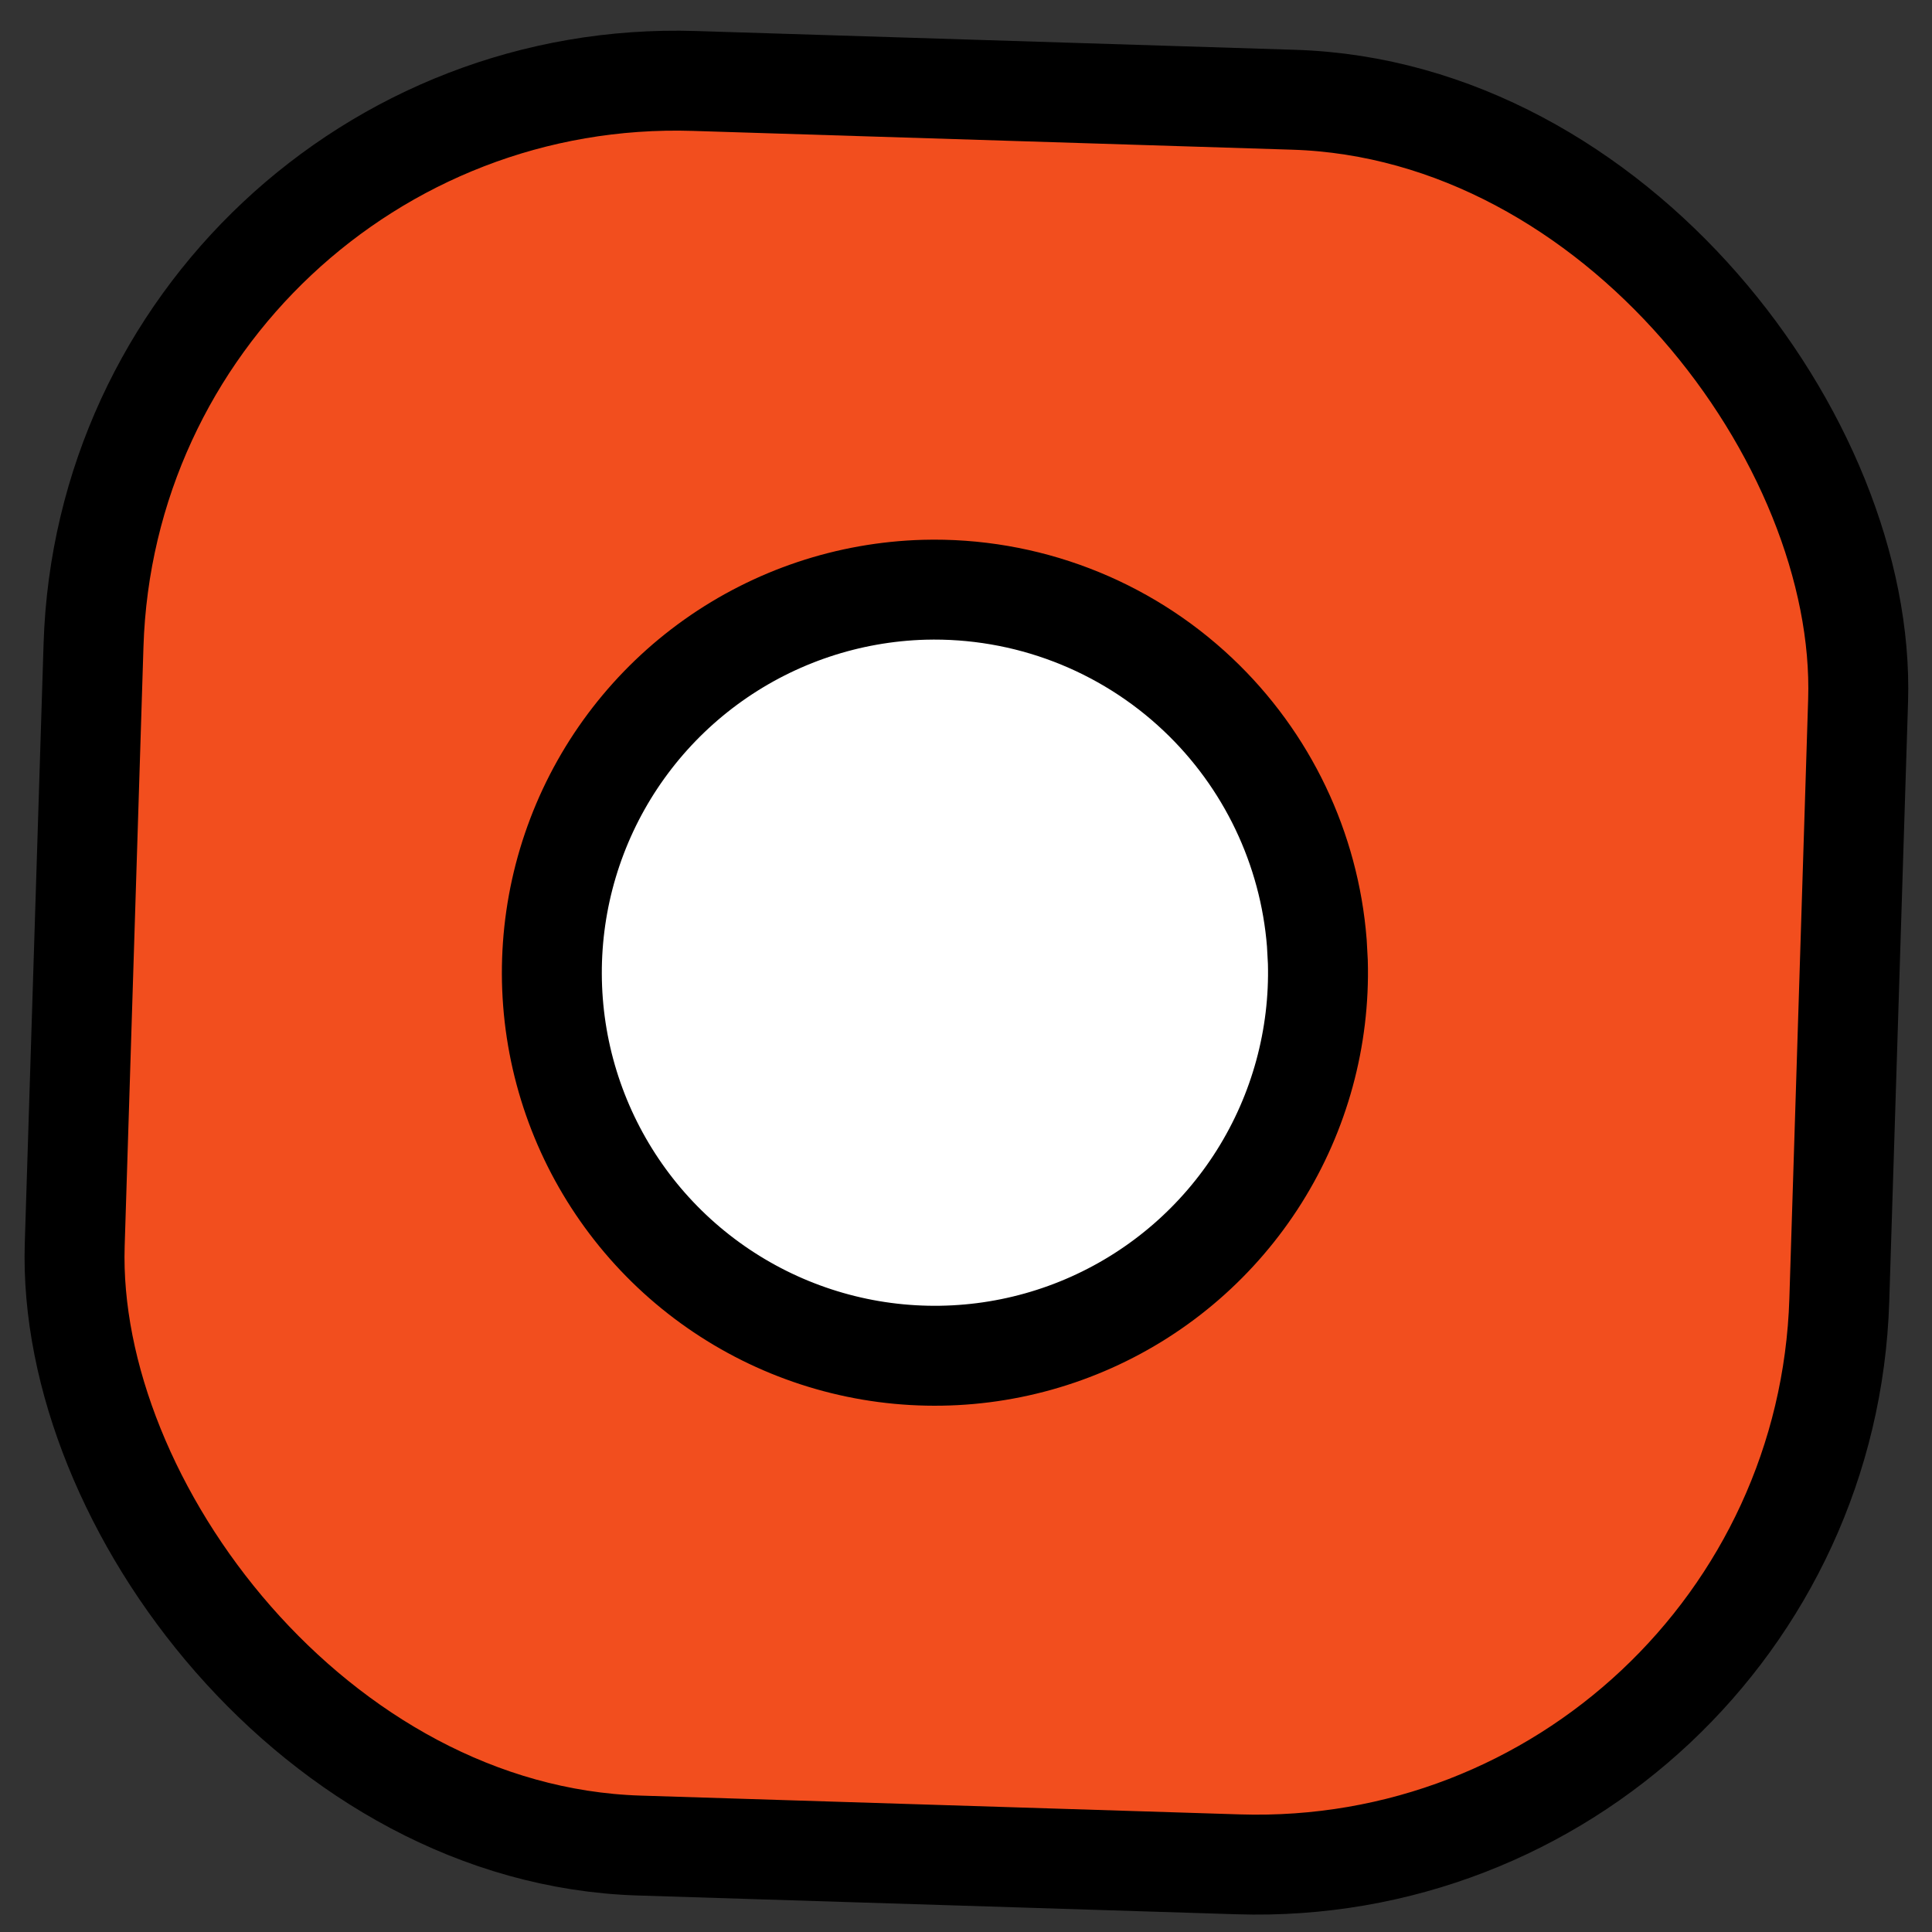 <svg width="58" height="58" viewBox="0 0 58 58" fill="none" xmlns="http://www.w3.org/2000/svg">
<rect x="0" y="0" width="58" height="58" fill="#333333" stroke="none"/>
<rect x="3.356" y="1.882" width="53" height="53" rx="17.5" transform="rotate(1.796 3.356 1.882)" fill="#F24E1E" stroke="black" stroke-width="3"/>
<path d="M27.742 17.705C30.79 17.623 33.747 18.754 35.963 20.849C38.04 22.812 39.308 25.473 39.532 28.31L39.563 28.88C39.626 31.152 39.014 33.393 37.805 35.318C36.595 37.244 34.841 38.769 32.764 39.698C30.689 40.627 28.384 40.919 26.142 40.539C23.9 40.158 21.82 39.12 20.167 37.558C18.514 35.995 17.362 33.977 16.855 31.76C16.349 29.543 16.512 27.226 17.323 25.101C18.134 22.976 19.558 21.139 21.412 19.823C23.267 18.507 25.469 17.77 27.742 17.705Z" fill="white" stroke="black" stroke-width="3"/>
</svg>
